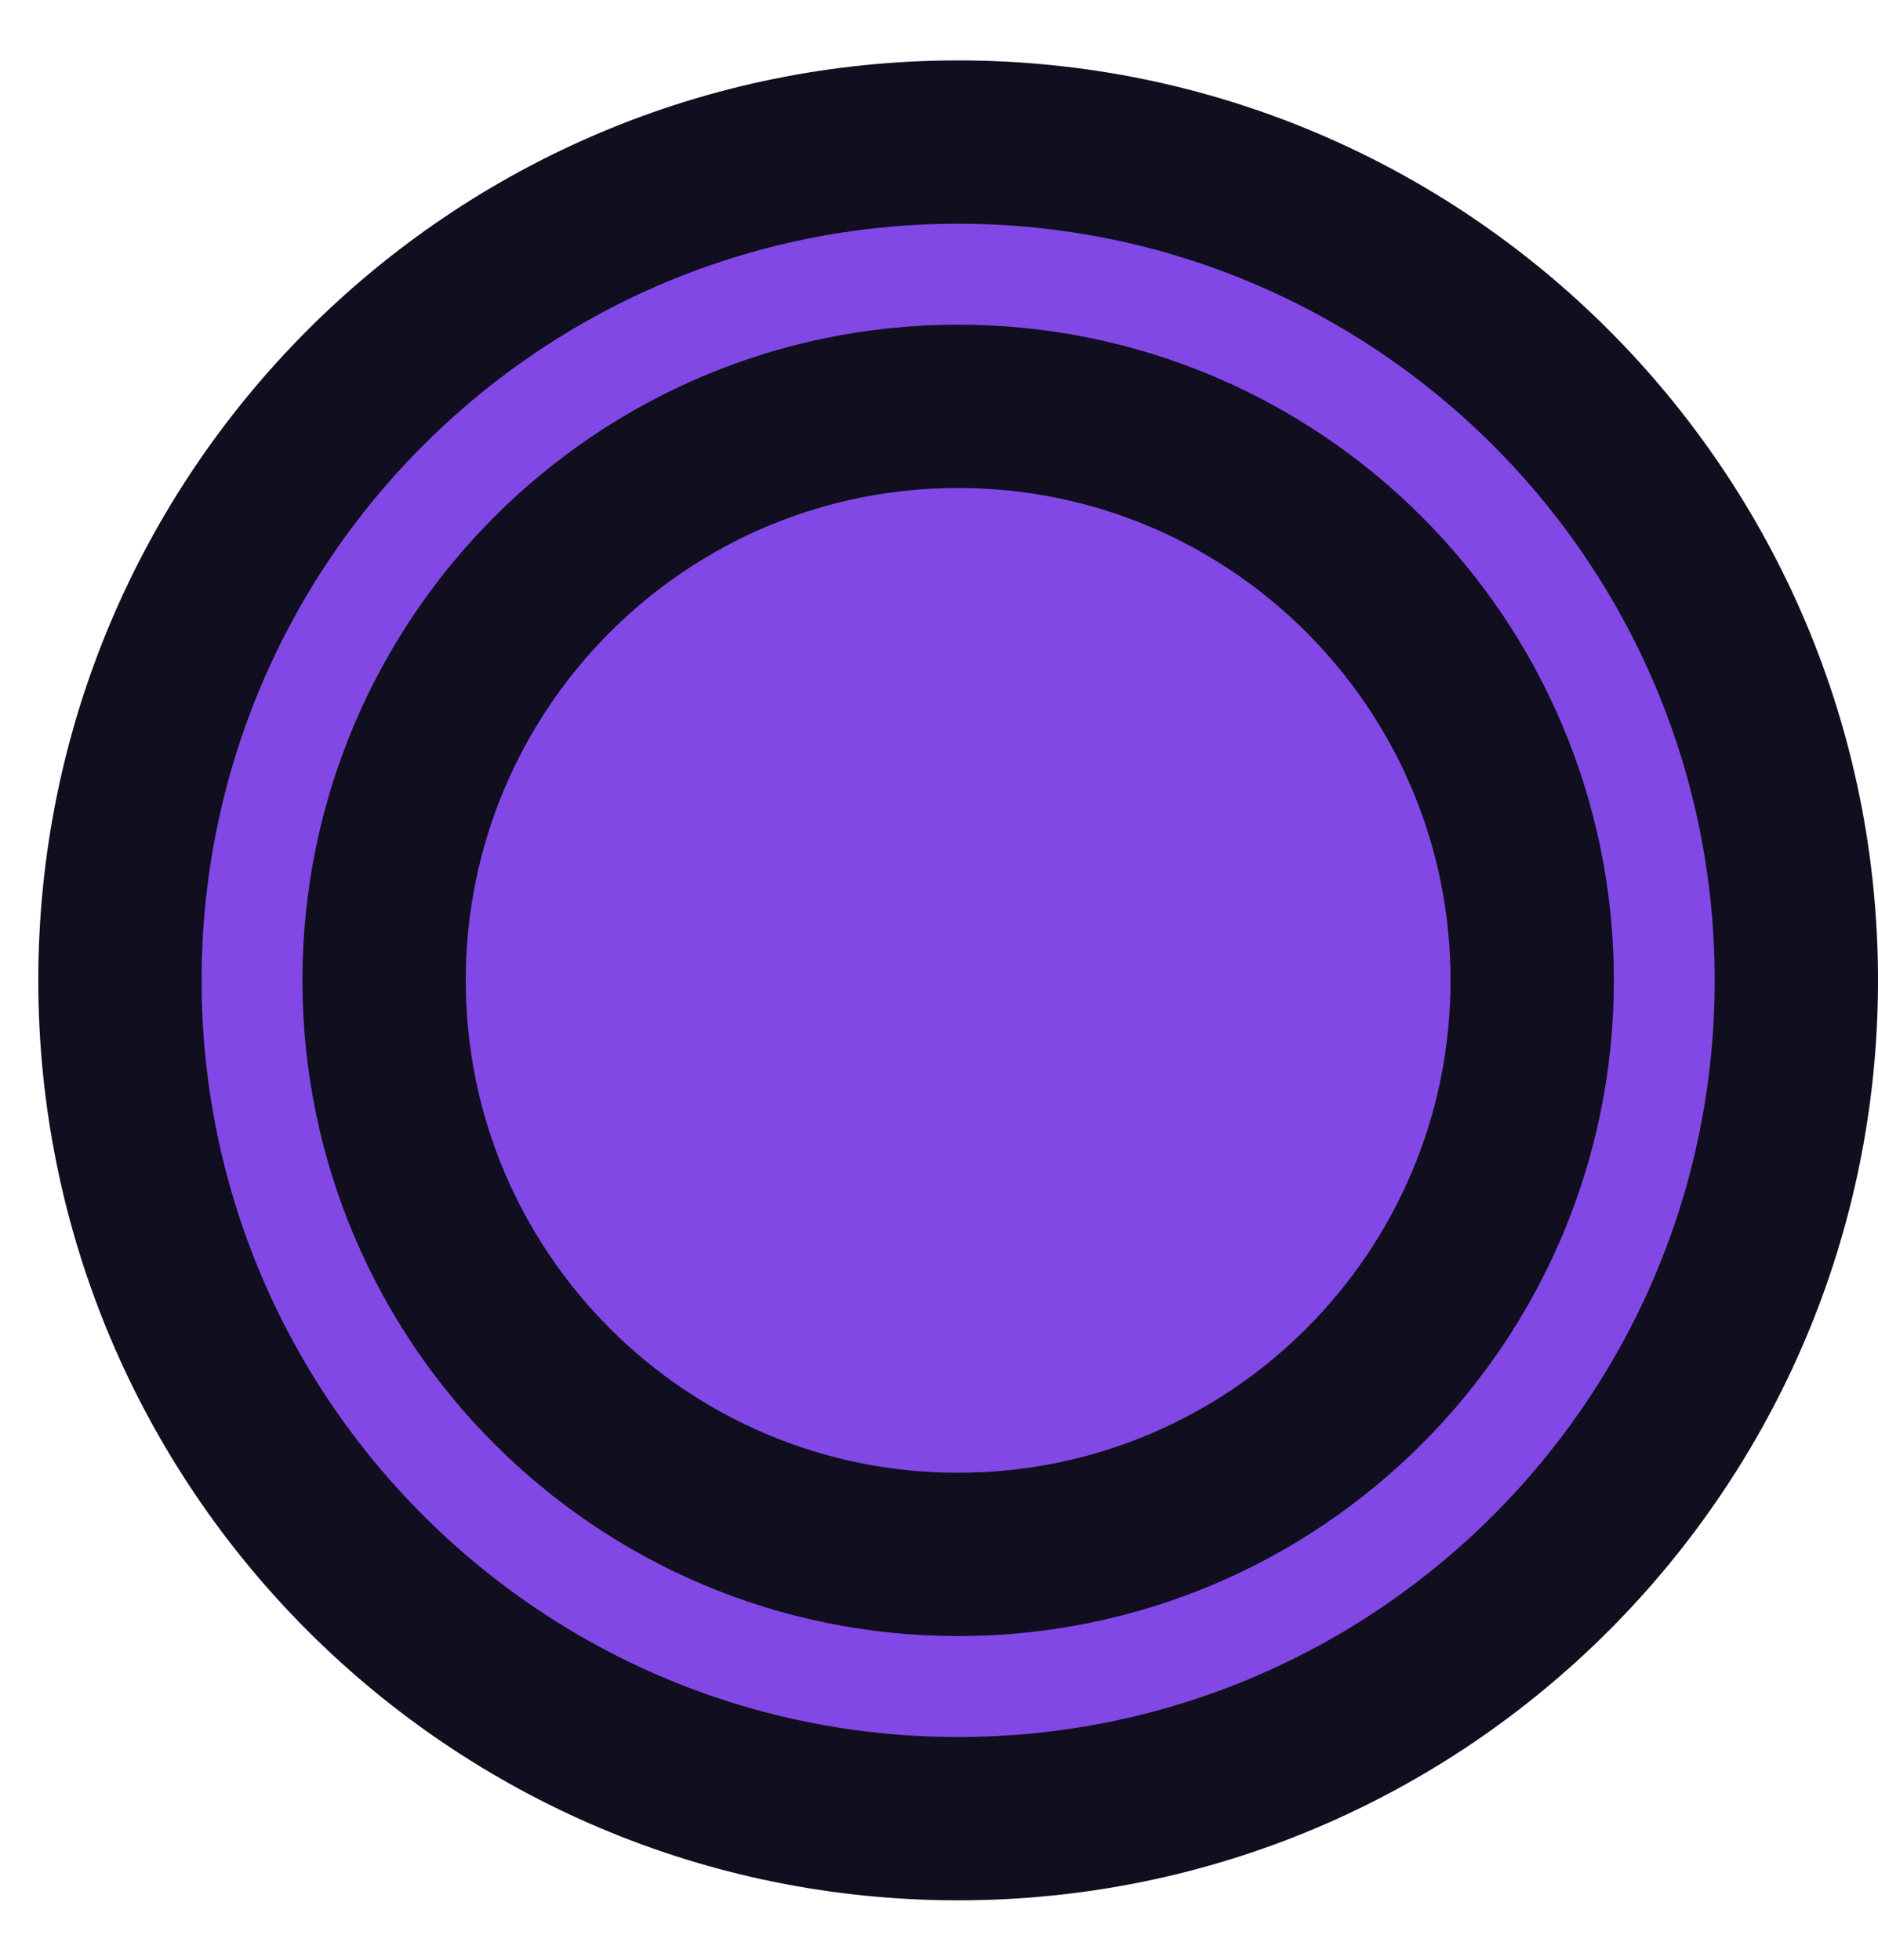 <svg width="23" height="24" viewBox="0 0 23 24" fill="none" xmlns="http://www.w3.org/2000/svg">
<circle cx="11.734" cy="12.184" r="8.375" fill="#8248E5"/>
<path d="M18.765 12.006C18.765 15.889 15.617 19.036 11.734 19.036C7.852 19.036 4.704 15.889 4.704 12.006C4.704 8.123 7.852 4.976 11.734 4.976C15.617 4.976 18.765 8.123 18.765 12.006ZM11.734 22.272C17.404 22.272 22 17.676 22 12.006C22 6.337 17.404 1.74 11.734 1.74C6.065 1.74 1.469 6.337 1.469 12.006C1.469 17.676 6.065 22.272 11.734 22.272Z" fill="#8248E5" stroke="#100E1F" stroke-width="2"/>
</svg>
